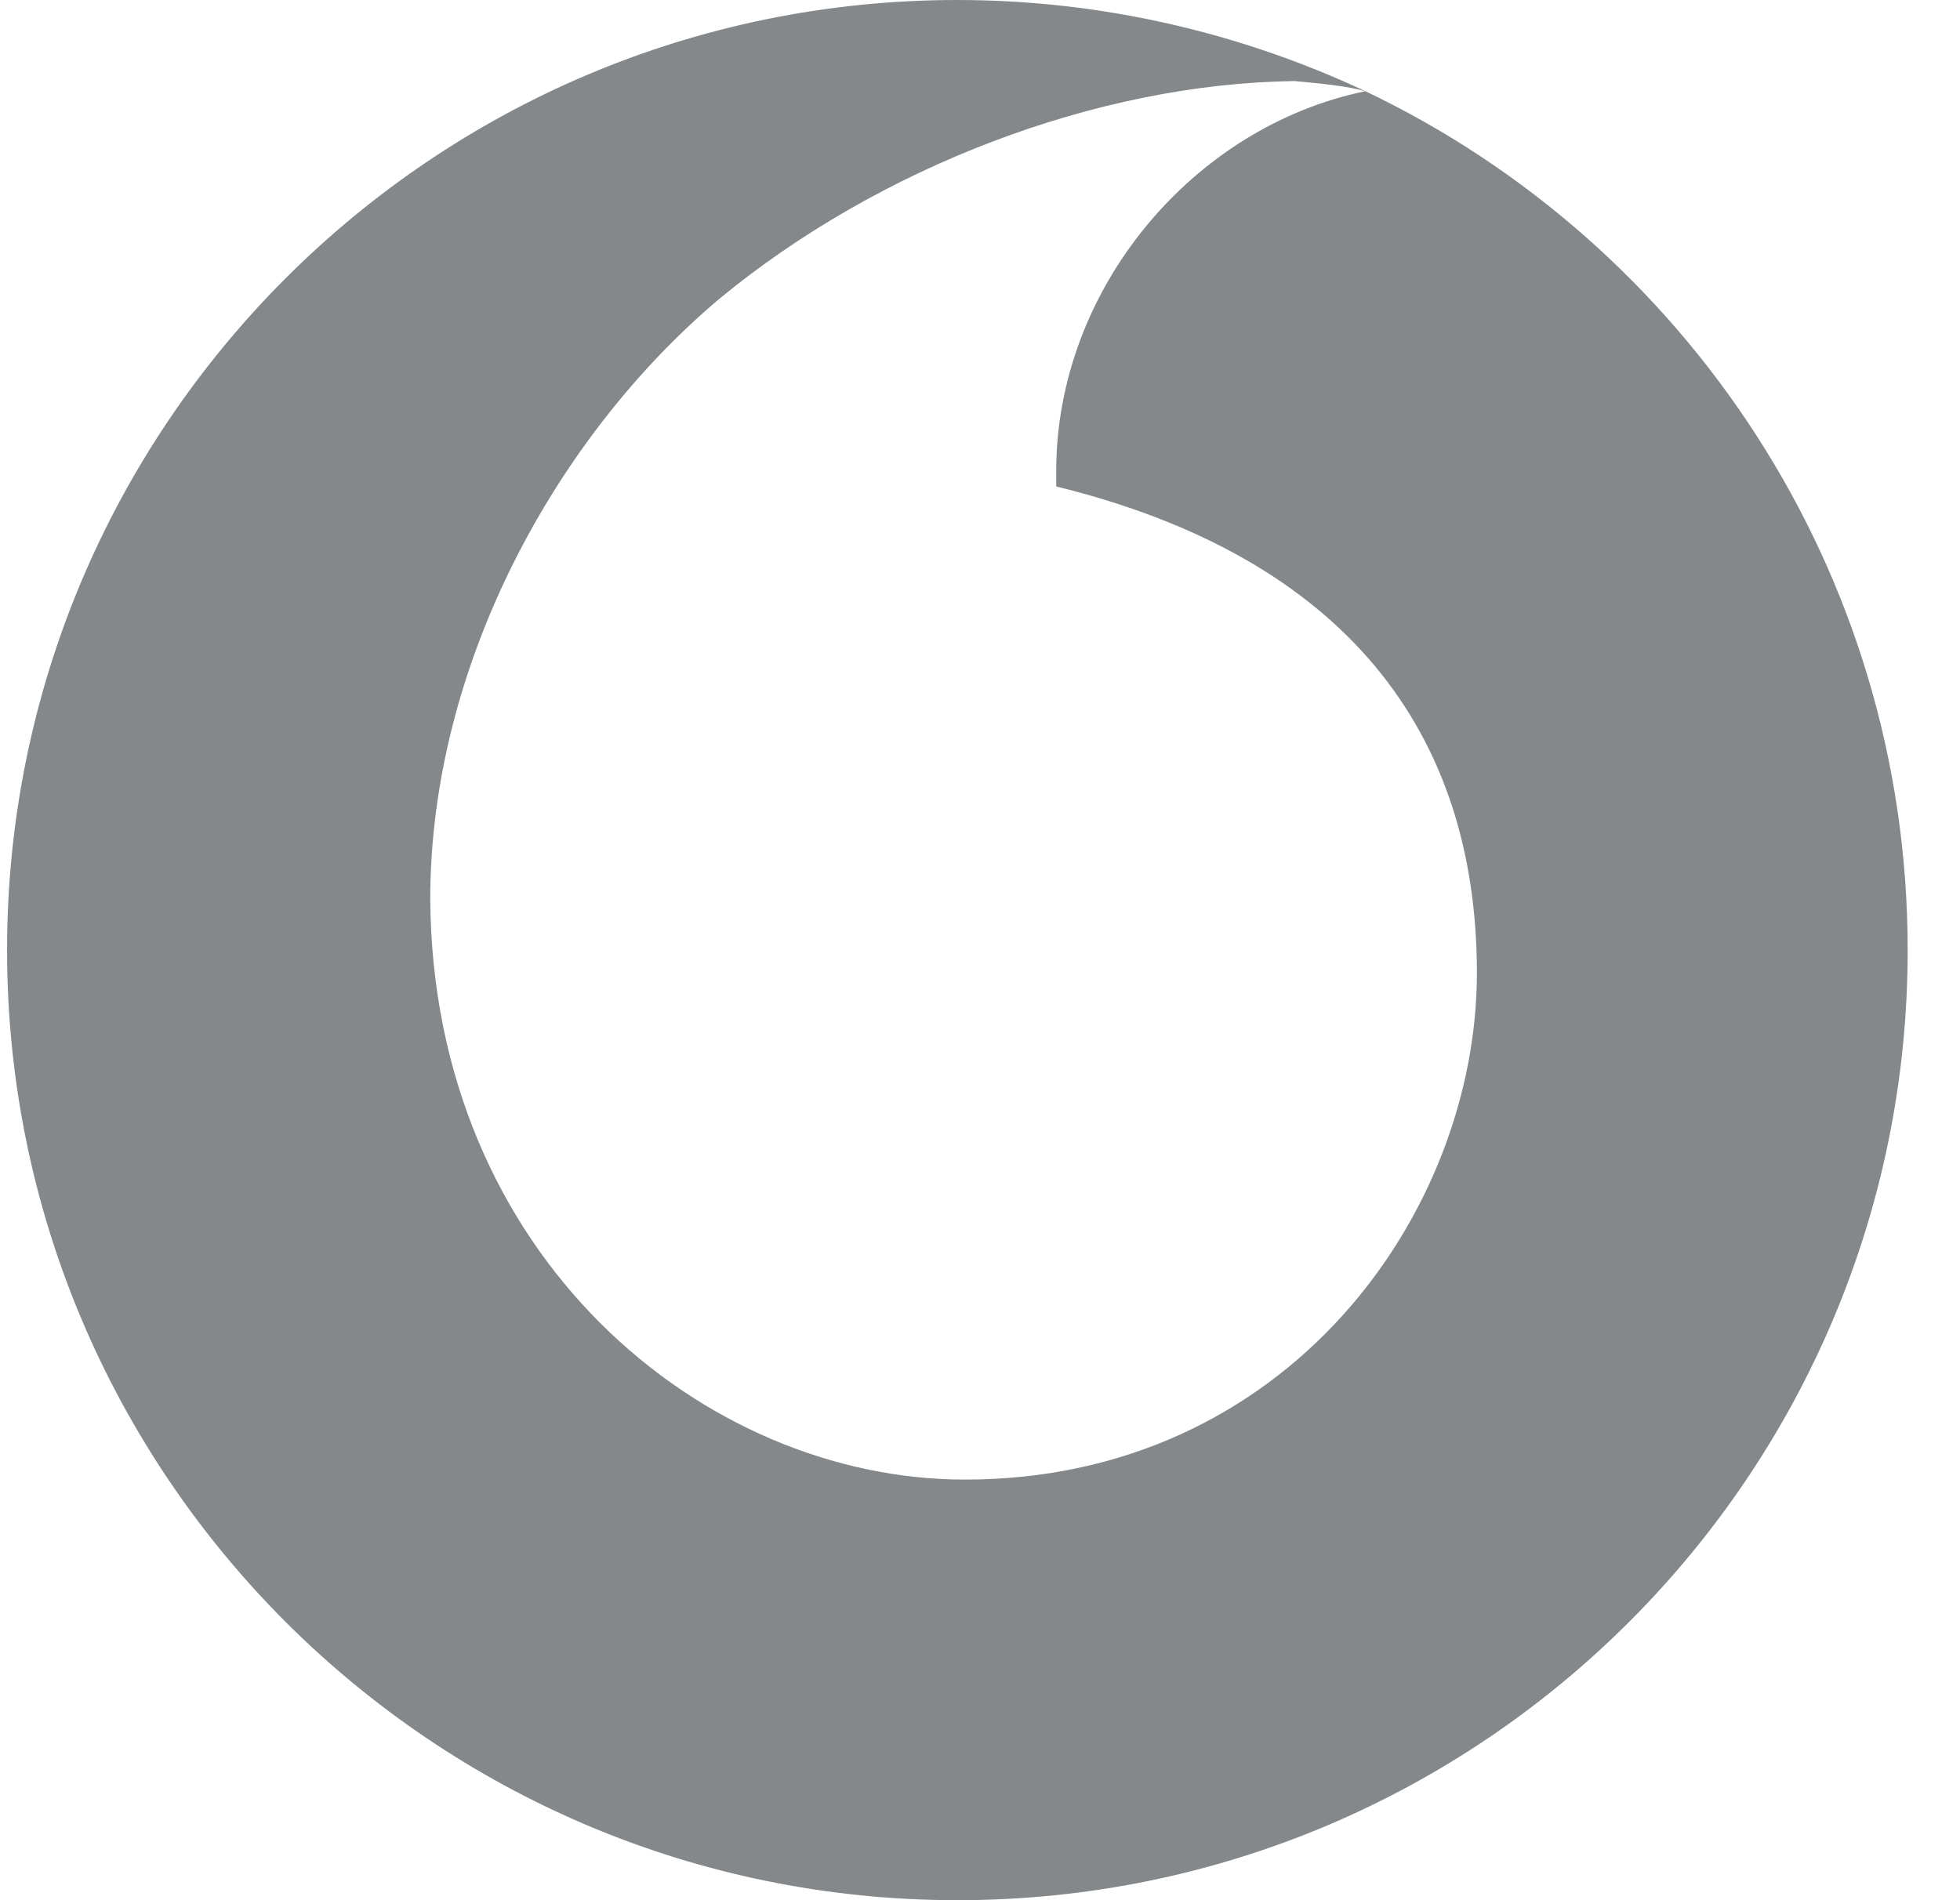 <svg width="33" height="32" viewBox="0 0 33 32" fill="none" xmlns="http://www.w3.org/2000/svg">
<path d="M22.988 1.536C20.087 2.133 17.783 4.864 17.783 7.936C17.783 8.021 17.783 8.149 17.783 8.192C22.647 9.387 24.866 12.331 24.866 16.384C24.866 20.437 21.666 24.917 16.247 24.917C11.852 24.917 7.287 21.163 7.244 15.147C7.244 11.179 9.378 7.339 12.108 5.035C14.796 2.816 18.466 1.408 21.794 1.365C22.263 1.408 22.69 1.451 22.988 1.536C20.898 0.555 18.551 0 16.119 0C7.287 0 0.119 7.168 0.119 16C0.119 24.832 7.287 32 16.119 32C24.951 32 32.119 24.832 32.119 16C32.119 9.6 28.364 4.096 22.988 1.536Z" fill="#84888A"/>
</svg>
